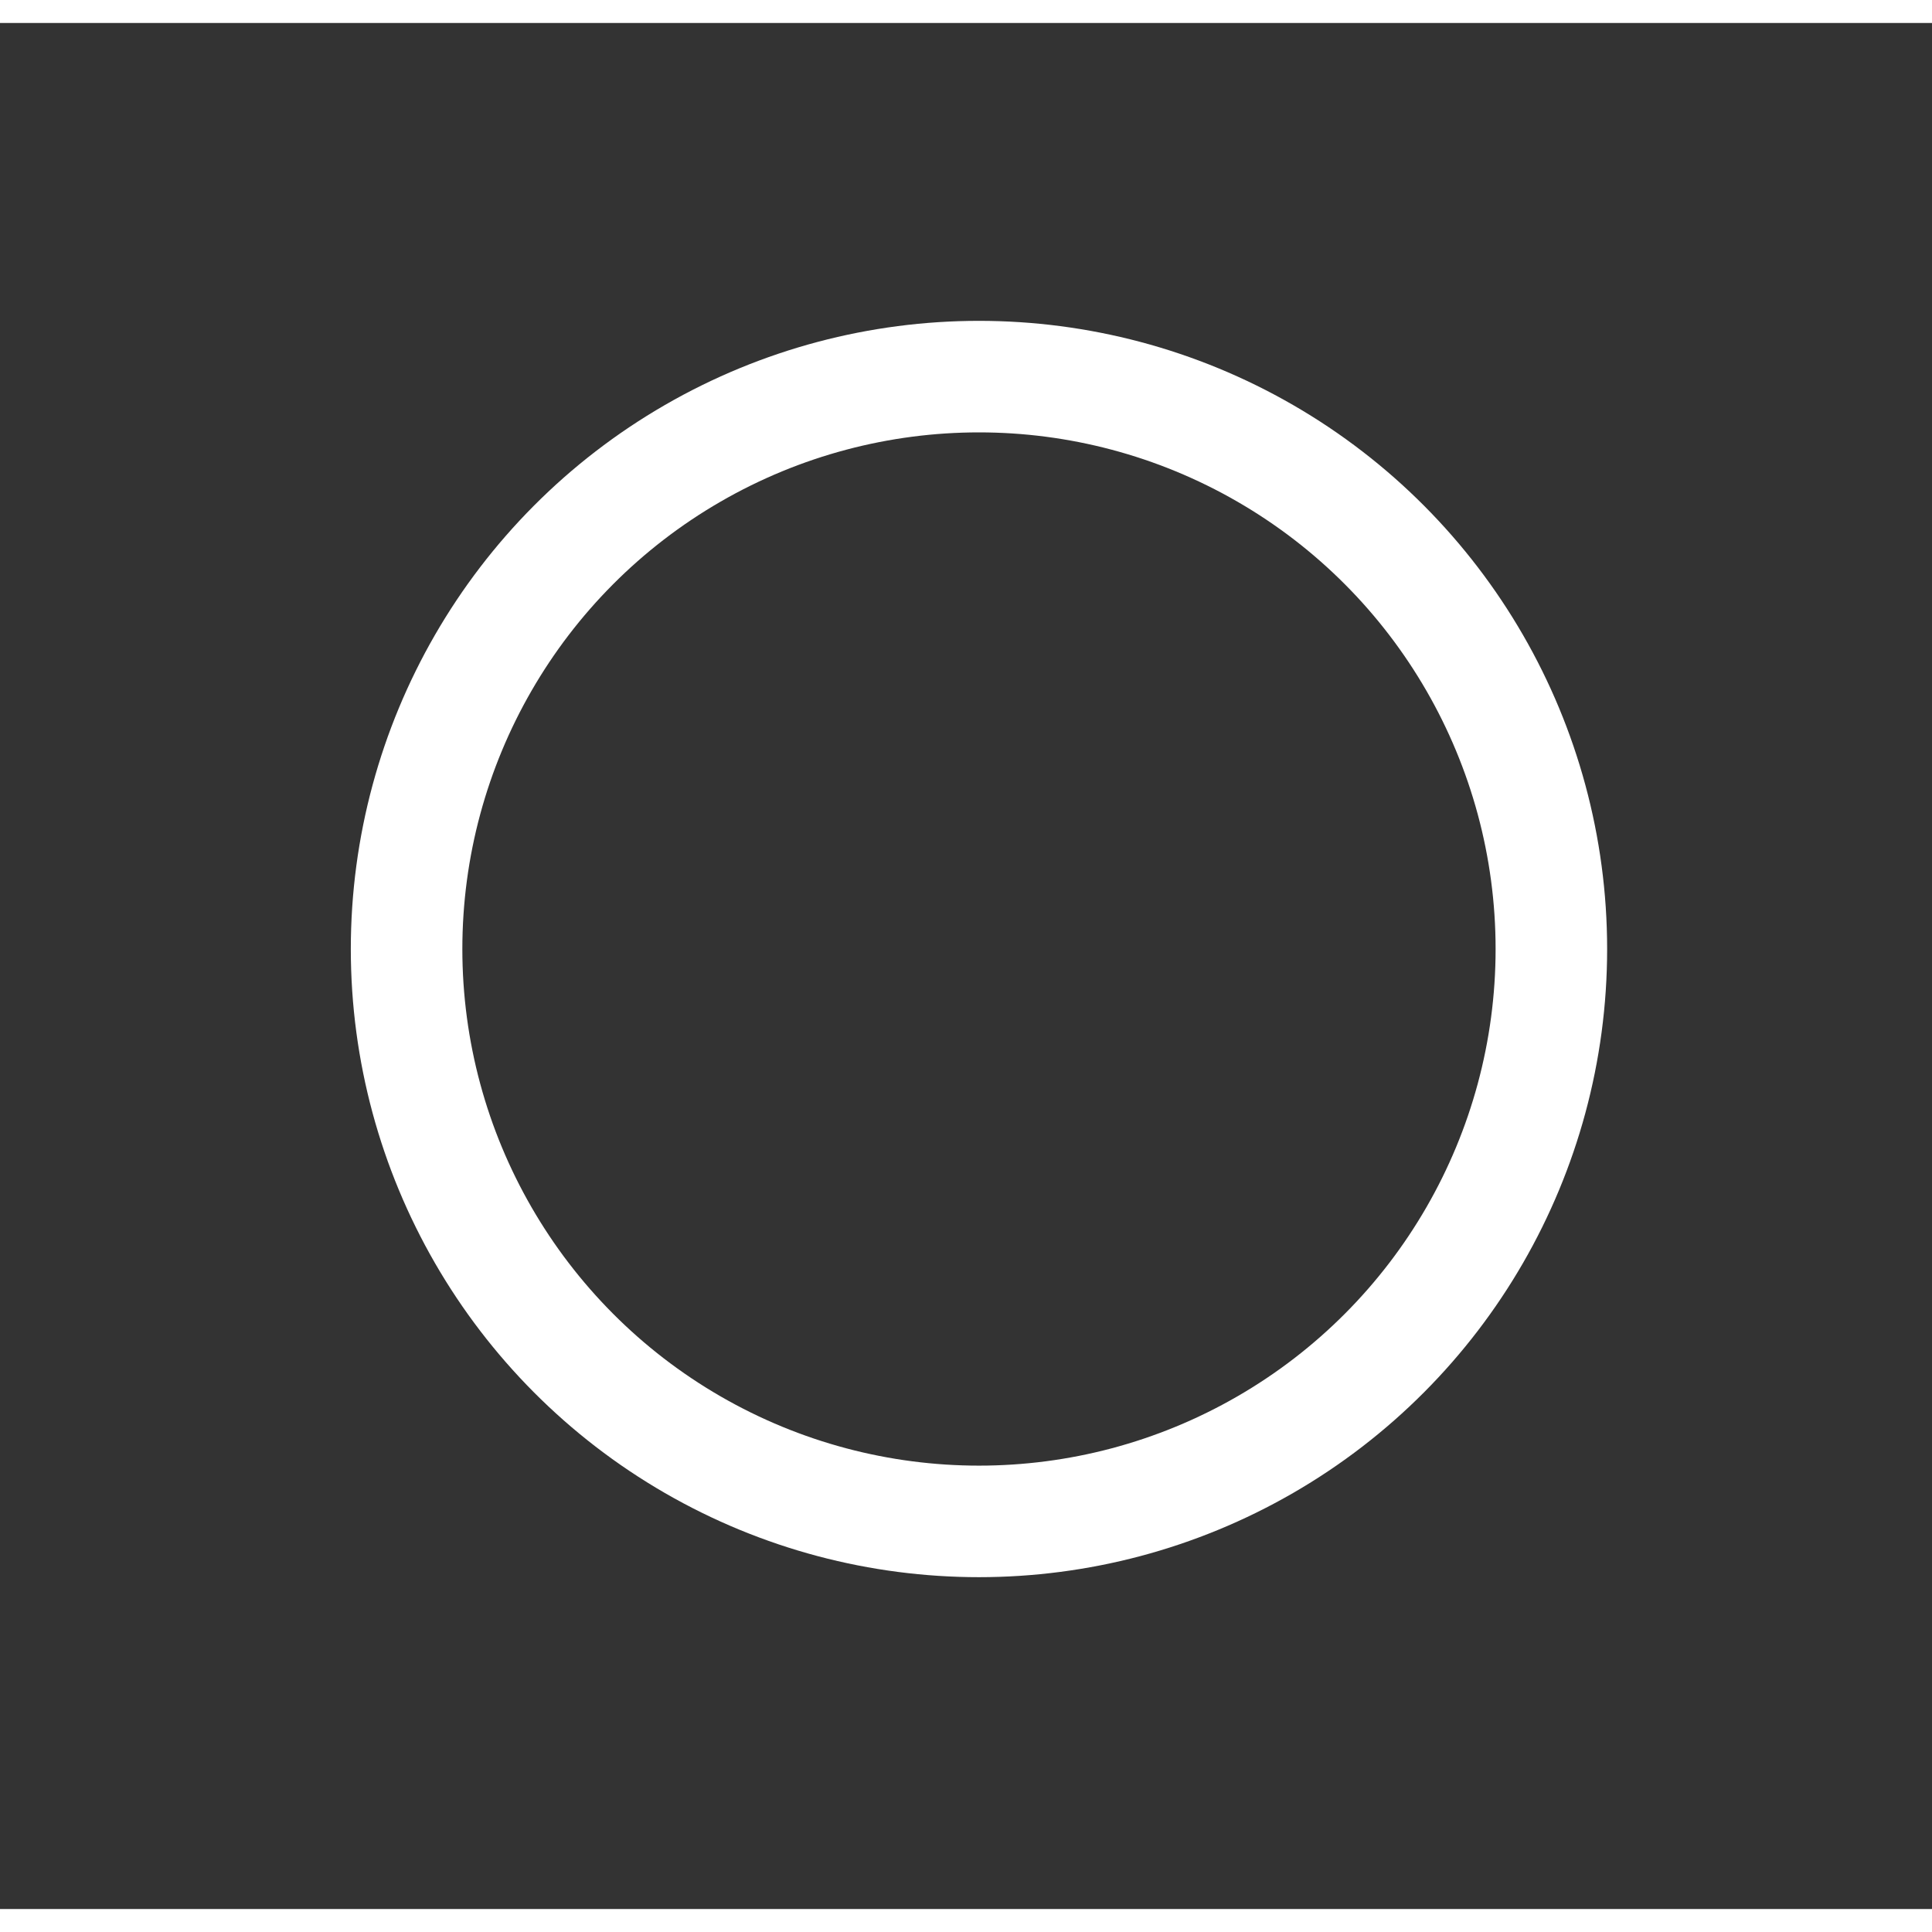 <svg height="60px" width="60px" id="Capa_1" data-name="Capa 1" xmlns="http://www.w3.org/2000/svg" viewBox="0 0 259.83 253.65"><rect x="0" y="0" width="259.83" height="253.65" fill="#333333" stroke="none"/><defs><style>.cls-1{fill:none;stroke:#fff;stroke-miterlimit:10;stroke-width:15px;}</style></defs><circle class="cls-1" cx="131.66" cy="124.54" r="76.98"/></svg>
